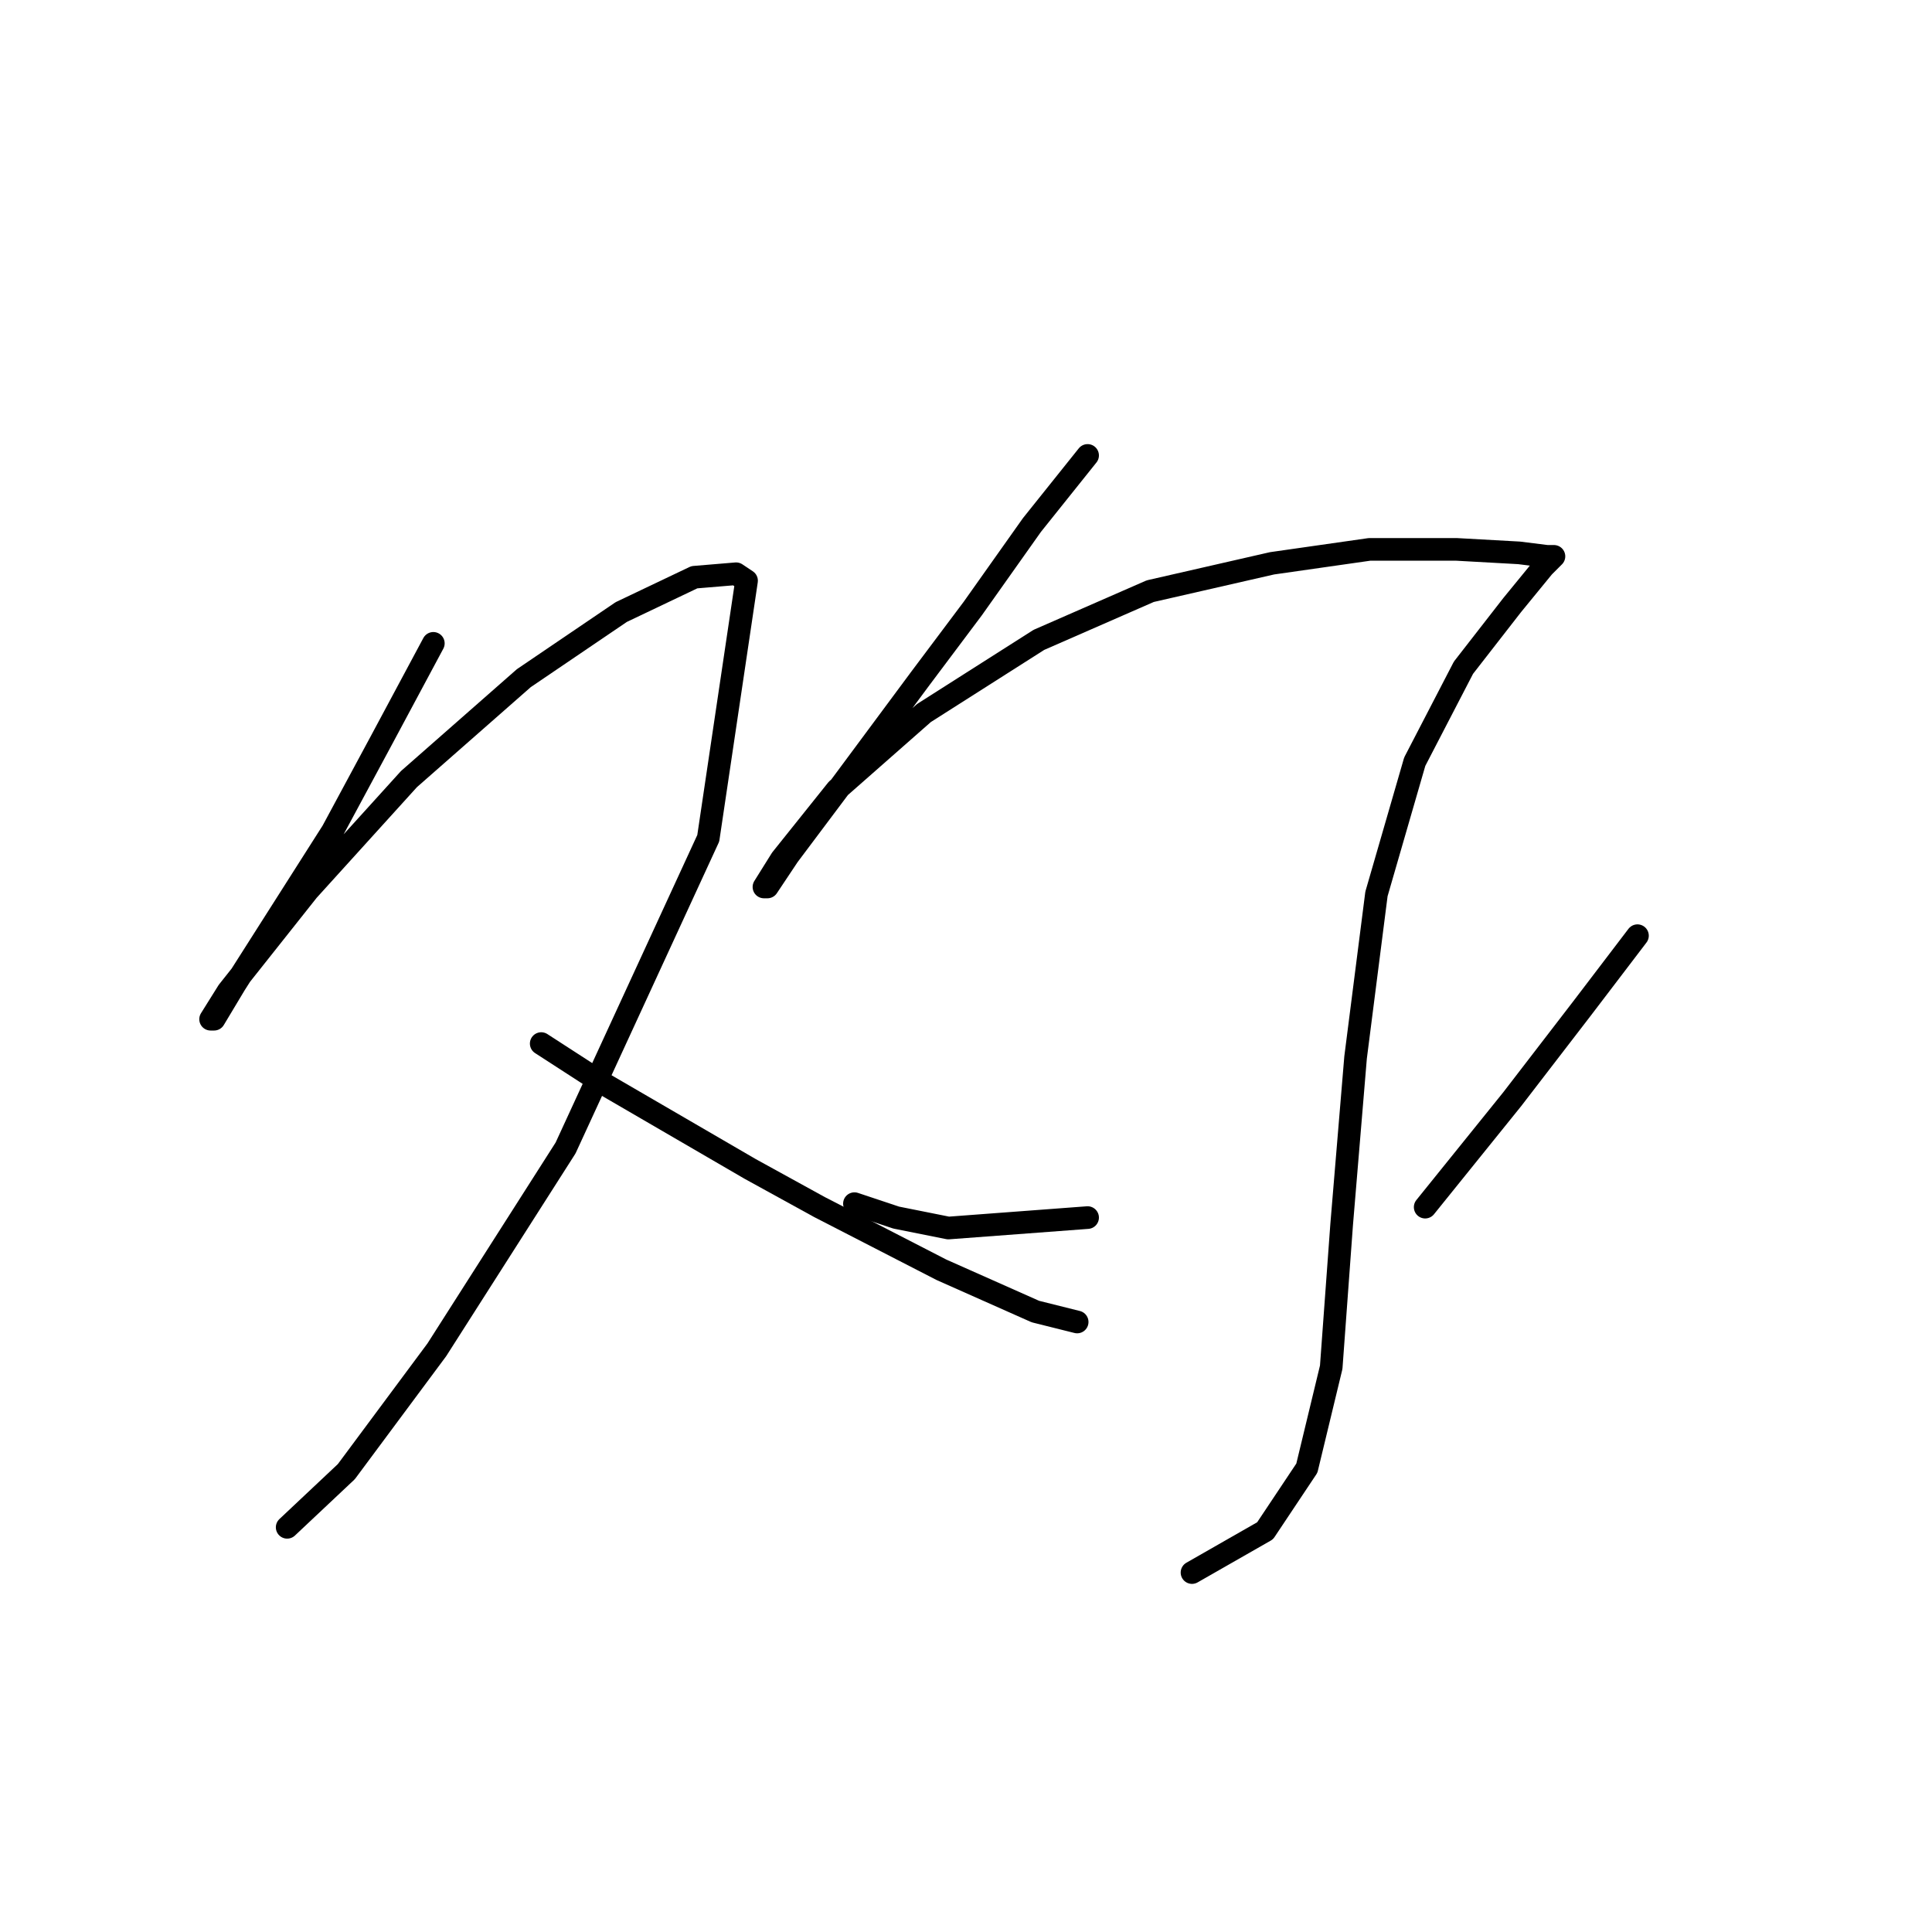 <?xml version="1.0" standalone="no"?>
    <svg width="256" height="256" xmlns="http://www.w3.org/2000/svg" version="1.1">
    <polyline stroke="black" stroke-width="3" stroke-linecap="round" fill="transparent" stroke-linejoin="round" points="57.419 85.248 50.502 98.16 44.046 110.15 31.134 130.44 28.367 135.051 27.906 135.051 30.212 131.362 40.818 117.989 54.191 103.232 69.409 89.859 82.321 81.098 92.004 76.486 97.538 76.025 98.922 76.948 93.849 111.072 74.942 152.113 57.88 178.859 45.891 194.999 38.051 202.377 38.051 202.377 " />
        <polyline stroke="black" stroke-width="3" stroke-linecap="round" fill="transparent" stroke-linejoin="round" points="71.714 138.279 79.554 143.351 99.383 154.88 108.605 159.952 124.745 168.253 137.196 173.787 142.73 175.17 142.73 175.17 " />
        <polyline stroke="black" stroke-width="3" stroke-linecap="round" fill="transparent" stroke-linejoin="round" points="144.113 60.347 136.735 69.569 128.896 80.637 121.978 89.859 111.372 104.155 104.455 113.377 101.688 117.528 101.227 117.528 103.533 113.839 110.911 104.616 122.44 94.471 137.657 84.787 152.414 78.331 168.553 74.642 181.465 72.797 192.994 72.797 201.294 73.258 204.983 73.72 205.906 73.72 204.522 75.103 200.372 80.176 193.916 88.476 187.46 100.927 182.388 118.45 179.621 140.124 177.776 162.258 176.393 181.165 173.165 194.538 167.631 202.838 157.947 208.372 157.947 208.372 " />
        <polyline stroke="black" stroke-width="3" stroke-linecap="round" fill="transparent" stroke-linejoin="round" points="113.217 159.491 118.75 161.336 125.668 162.719 144.113 161.336 144.113 161.336 " />
        <polyline stroke="black" stroke-width="3" stroke-linecap="round" fill="transparent" stroke-linejoin="round" points="216.973 123.984 209.595 133.668 200.372 145.657 188.844 159.952 188.844 159.952 " />
        </svg>
